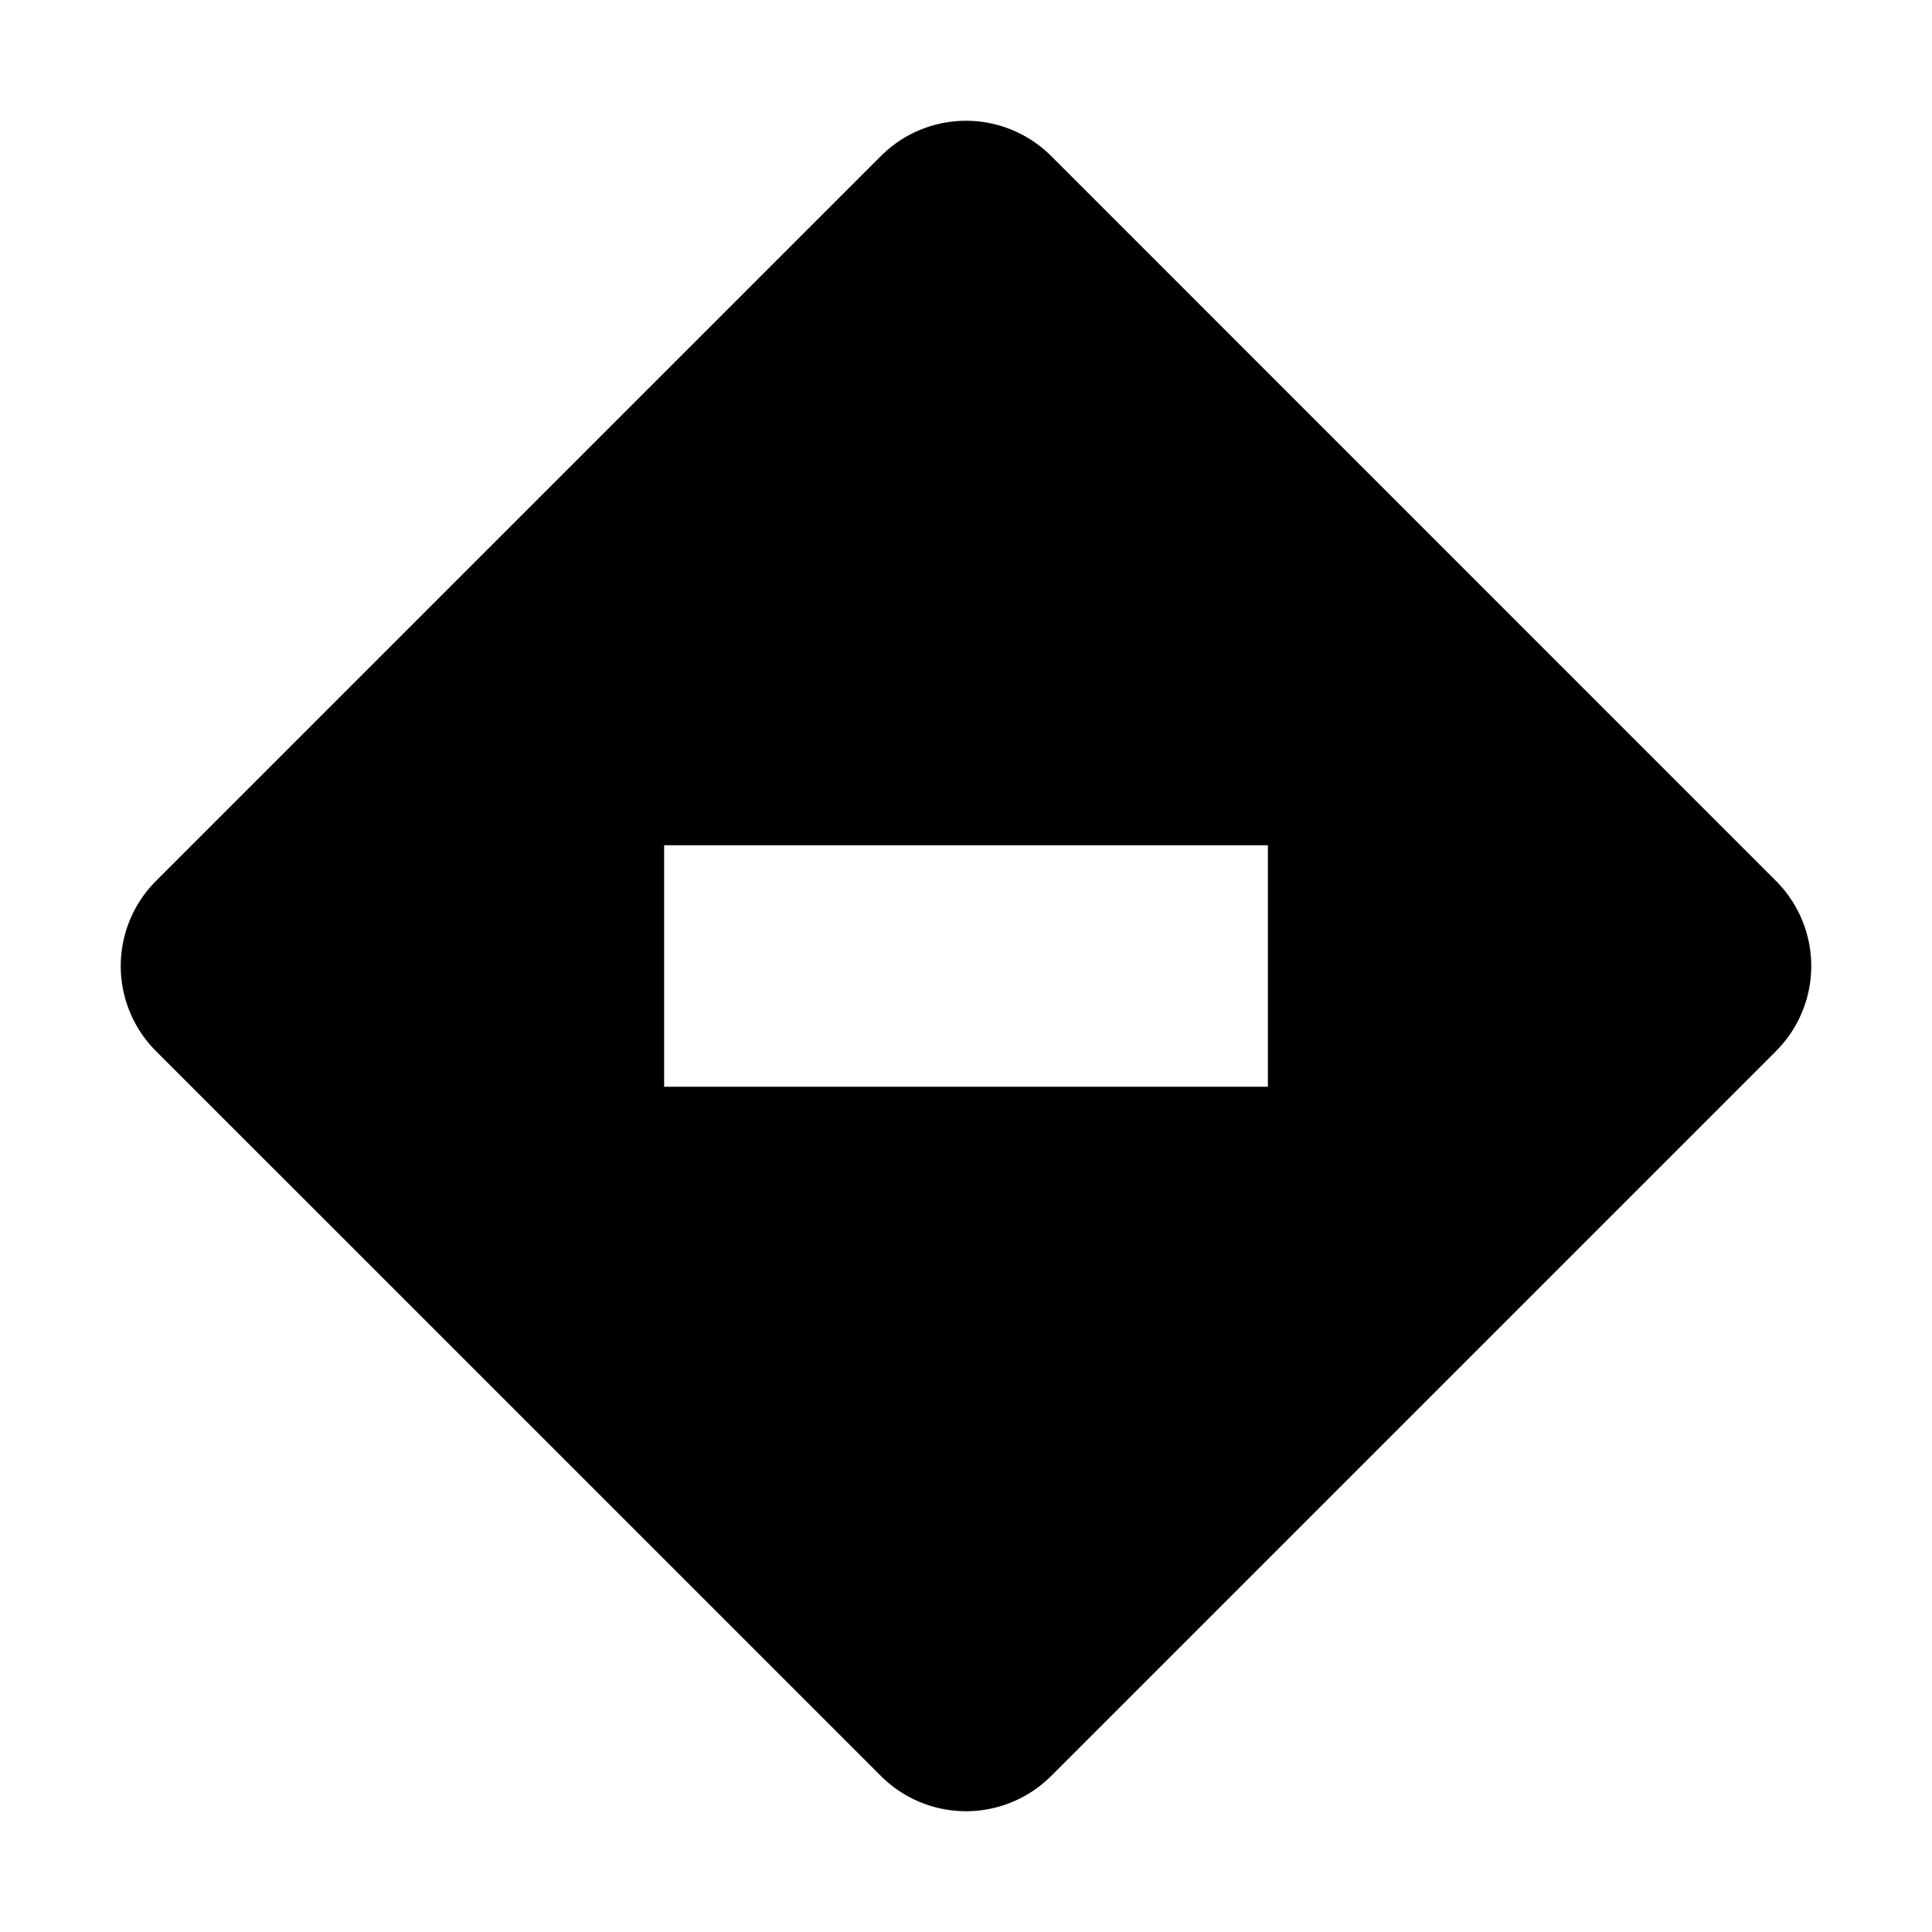 <?xml version="1.0" encoding="utf-8"?><!-- Uploaded to: SVG Repo, www.svgrepo.com, Generator: SVG Repo Mixer Tools -->
<svg fill="#000000" width="800px" height="800px" viewBox="0 0 32 32" id="icon" xmlns="http://www.w3.org/2000/svg"><defs><style>.cls-1{fill:none;}</style></defs><title>undefined--filled</title><path d="M29.416,14.591,17.41,2.584a1.994,1.994,0,0,0-2.819,0L2.584,14.591a1.993,1.993,0,0,0,0,2.819L14.591,29.416a1.994,1.994,0,0,0,2.819,0L29.416,17.41A1.993,1.993,0,0,0,29.416,14.591ZM21,18H11V14H21Z"/><rect id="inner-path" class="cls-1" x="11" y="14" width="10" height="4"/><rect id="_Transparent_Rectangle_" data-name="&lt;Transparent Rectangle&gt;" class="cls-1" width="32" height="32"/></svg>